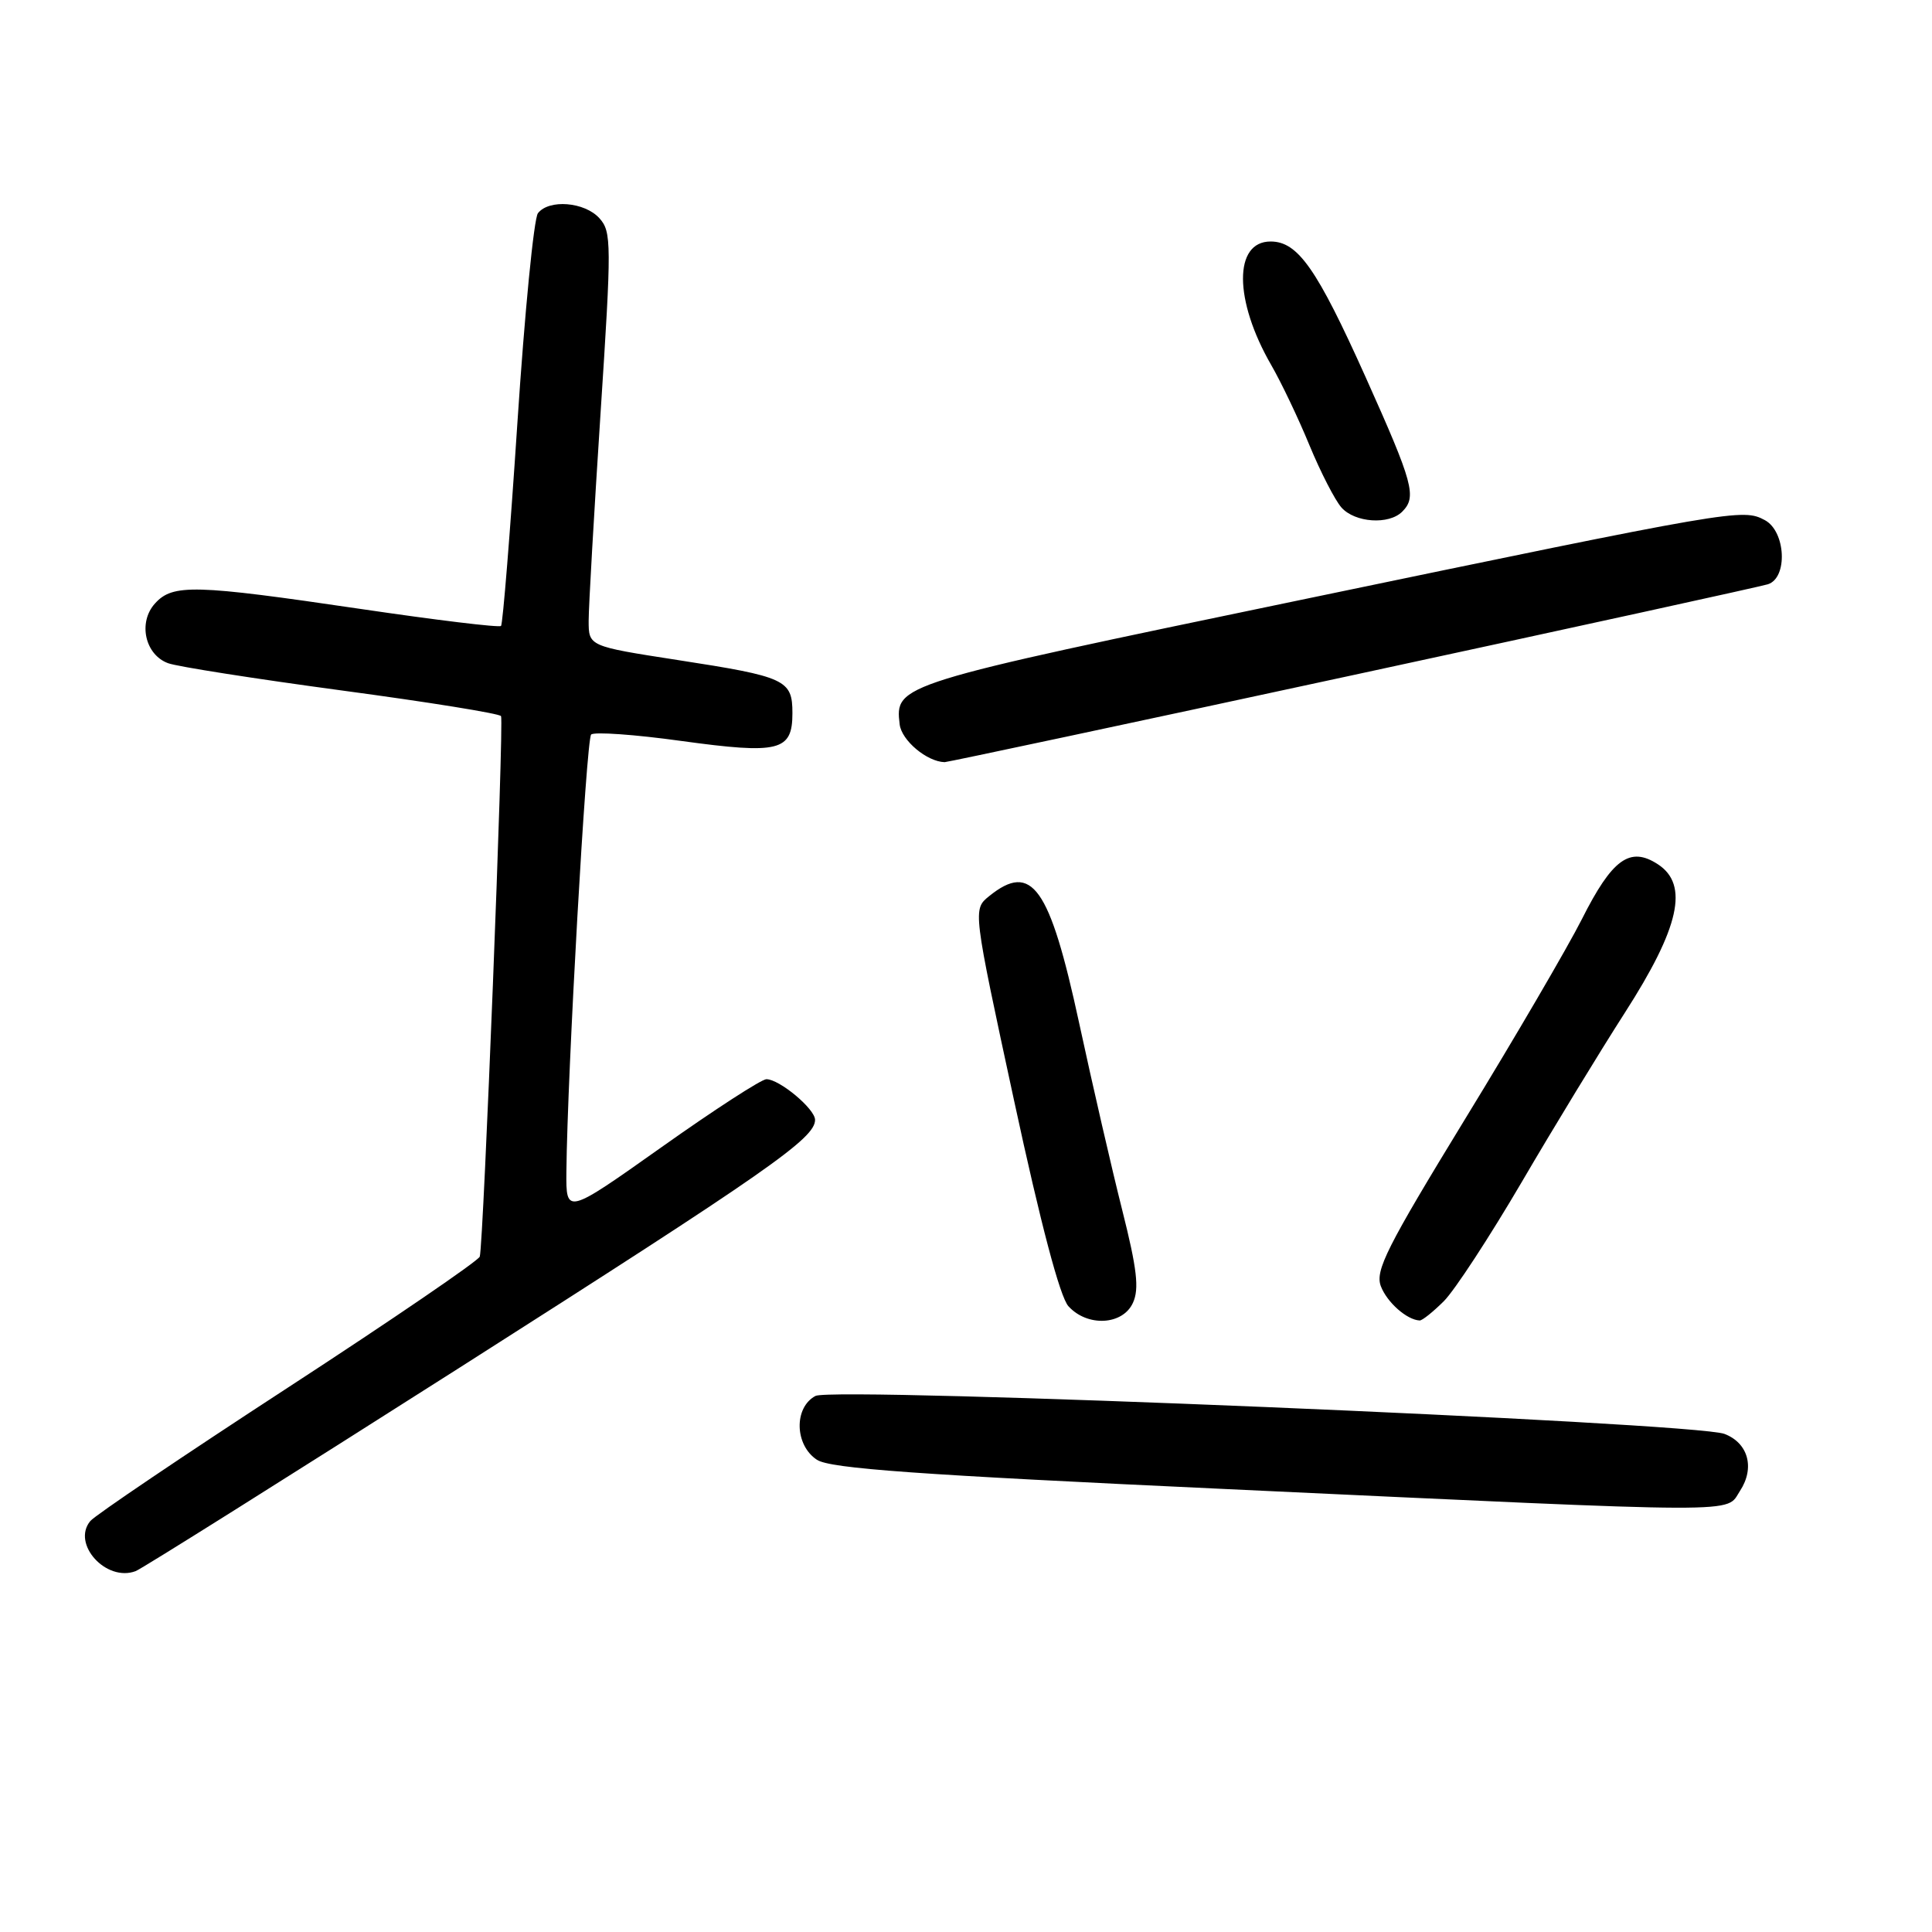 <?xml version="1.0" encoding="UTF-8" standalone="no"?>
<!DOCTYPE svg PUBLIC "-//W3C//DTD SVG 1.1//EN" "http://www.w3.org/Graphics/SVG/1.1/DTD/svg11.dtd" >
<svg xmlns="http://www.w3.org/2000/svg" xmlns:xlink="http://www.w3.org/1999/xlink" version="1.1" viewBox="0 0 256 256">
 <g >
 <path fill="currentColor"
d=" M 60.98 181.17 C 101.83 155.15 108.00 150.85 108.00 148.39 C 108.00 146.94 103.28 143.00 101.55 143.00 C 100.90 143.00 94.66 147.04 87.68 151.99 C 75.00 160.97 75.00 160.97 75.05 155.24 C 75.18 142.21 77.68 97.99 78.33 97.33 C 78.72 96.95 84.09 97.32 90.27 98.18 C 103.26 99.96 105.00 99.53 105.00 94.50 C 105.00 90.07 104.13 89.67 89.75 87.45 C 78.00 85.63 78.00 85.63 78.00 82.25 C 78.00 80.39 78.71 68.05 79.57 54.84 C 81.05 32.20 81.04 30.71 79.42 28.91 C 77.46 26.75 72.74 26.37 71.28 28.25 C 70.74 28.94 69.52 41.42 68.56 56.00 C 67.60 70.58 66.62 82.70 66.39 82.94 C 66.15 83.18 57.76 82.16 47.73 80.68 C 25.75 77.44 22.89 77.36 20.54 79.96 C 18.26 82.47 19.21 86.76 22.28 87.88 C 23.50 88.33 33.85 89.95 45.28 91.49 C 56.70 93.02 66.21 94.55 66.39 94.89 C 66.79 95.60 64.06 165.01 63.57 166.51 C 63.39 167.06 51.96 174.87 38.17 183.85 C 24.38 192.83 12.59 200.79 11.97 201.54 C 9.45 204.57 14.07 209.66 17.98 208.18 C 18.79 207.87 38.14 195.71 60.98 181.17 Z  M 230.56 197.55 C 232.56 194.50 231.65 191.20 228.50 190.00 C 224.48 188.47 110.41 183.71 108.05 184.97 C 105.17 186.51 105.29 191.49 108.25 193.43 C 110.02 194.59 121.52 195.41 162.50 197.31 C 232.45 200.57 228.59 200.55 230.56 197.55 Z  M 150.12 172.63 C 150.97 170.78 150.66 168.12 148.71 160.38 C 147.34 154.95 144.76 143.75 142.98 135.50 C 139.08 117.47 136.73 114.16 131.06 118.75 C 128.90 120.50 128.90 120.50 134.37 145.83 C 137.91 162.24 140.45 171.84 141.57 173.08 C 144.08 175.85 148.77 175.60 150.12 172.63 Z  M 191.32 172.41 C 192.75 170.98 197.38 163.89 201.62 156.66 C 205.85 149.42 212.01 139.32 215.29 134.21 C 222.55 122.91 223.82 117.24 219.69 114.53 C 215.98 112.10 213.63 113.80 209.60 121.81 C 207.73 125.51 200.78 137.42 194.13 148.28 C 183.73 165.30 182.19 168.36 182.97 170.43 C 183.79 172.57 186.41 174.89 188.11 174.97 C 188.45 174.99 189.89 173.83 191.32 172.41 Z  M 179.17 89.48 C 208.50 83.15 233.29 77.72 234.25 77.42 C 236.92 76.58 236.63 70.41 233.85 68.92 C 230.91 67.35 229.96 67.51 172.22 79.52 C 118.77 90.63 118.58 90.69 119.21 95.98 C 119.46 98.11 122.82 100.93 125.17 100.99 C 125.54 100.99 149.84 95.82 179.17 89.48 Z  M 185.80 67.80 C 187.76 65.84 187.28 64.08 180.96 49.99 C 174.49 35.59 171.98 32.00 168.36 32.00 C 163.45 32.00 163.49 39.79 168.45 48.38 C 169.76 50.65 172.04 55.42 173.51 59.00 C 174.99 62.58 176.90 66.29 177.75 67.25 C 179.54 69.26 184.03 69.57 185.80 67.80 Z "/>
</g>
</svg>